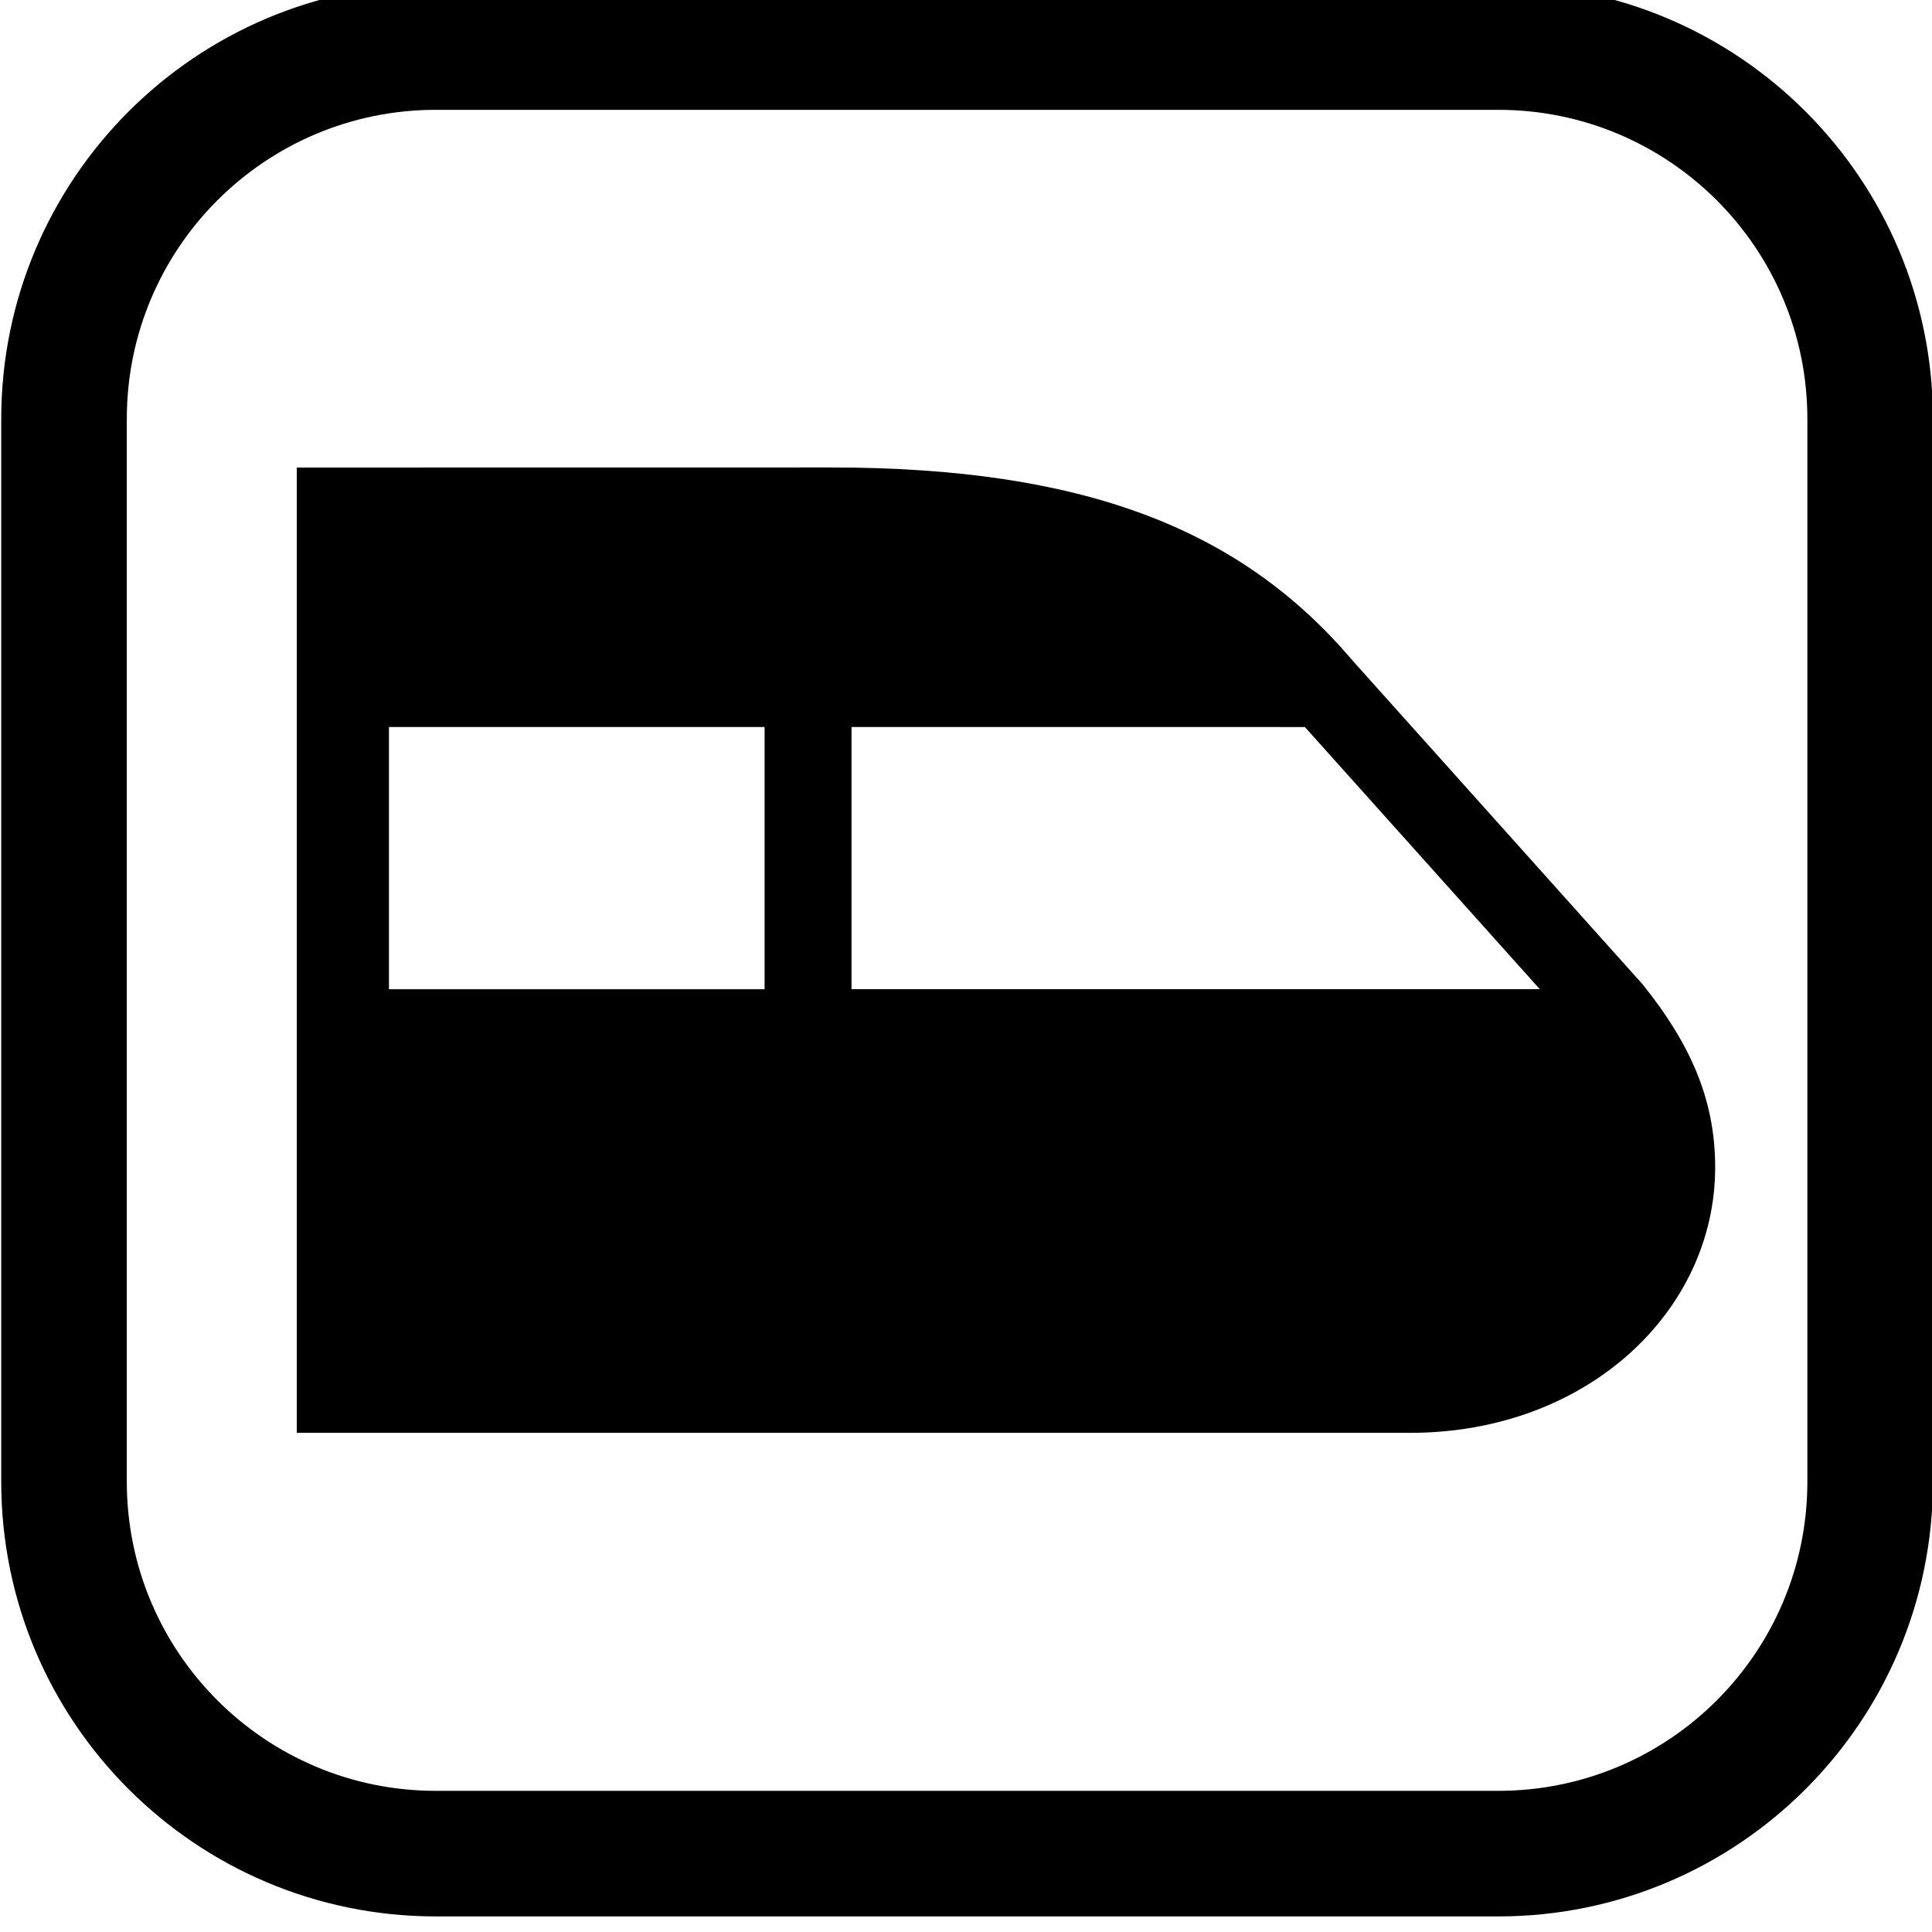 <?xml version="1.0" encoding="utf-8"?>
<svg width="7.53cm" height="7.53cm" viewBox="0 0 20 20" version="1.1" id="svg844" xmlns="http://www.w3.org/2000/svg">
  <g id="layer1" transform="matrix(1, 0, 0, 0.996, -0.072, 0.057)">
    <g id="g5716" transform="matrix(0.762,0,0,-0.765,34.375,483.852)" style="display:inline">
      <g id="g5426" transform="translate(-45,37.5)" style="fill:#1f262f;fill-opacity:1">
        <path id="path5422" style="fill-opacity: 1; fill-rule: nonzero; stroke: none; stroke-width: 3.34; fill: rgb(0, 0, 0);" d="M 17.291 -0.215 C 7.893 -0.215 0.273 7.427 0.273 16.855 L 0.273 58.586 C 0.273 68.014 7.893 75.656 17.291 75.656 L 58.883 75.656 C 68.28 75.656 75.9 68.014 75.9 58.586 L 75.9 16.855 C 75.9 7.427 68.28 -0.215 58.883 -0.215 L 17.291 -0.215 z M 17.291 4.717 L 58.883 4.717 C 65.566 4.717 70.984 10.151 70.984 16.855 L 70.984 58.586 C 70.984 65.291 65.566 70.725 58.883 70.725 L 17.291 70.725 C 10.608 70.725 5.189 65.291 5.189 58.586 L 5.189 16.855 C 5.189 10.151 10.608 4.717 17.291 4.717 z " transform="matrix(0.347,0,0,-0.346,-0.095,595.201)"/>
      </g>
      <path id="path5428" style="color: rgb(0, 0, 0); fill-opacity: 1; stroke-width: 0.053; stroke-linecap: round; stroke-miterlimit: 10;" d="m -40.985,626.209 v -13.115 h 15.123 c 2.41,0 4.146,1.657 4.146,3.607 0,0.923 -0.338,1.676 -0.976,2.475 l -0.009,0.011 -3.939,4.397 c -1.526,1.801 -3.668,2.626 -7.089,2.626 z m 1.252,-3.525 h 5.103 v -3.563 h -5.103 z m 6.284,0 6.159,-5.3e-4 3.192,-3.562 -9.351,1.1e-4 z"/>
    </g>
  </g>
</svg>